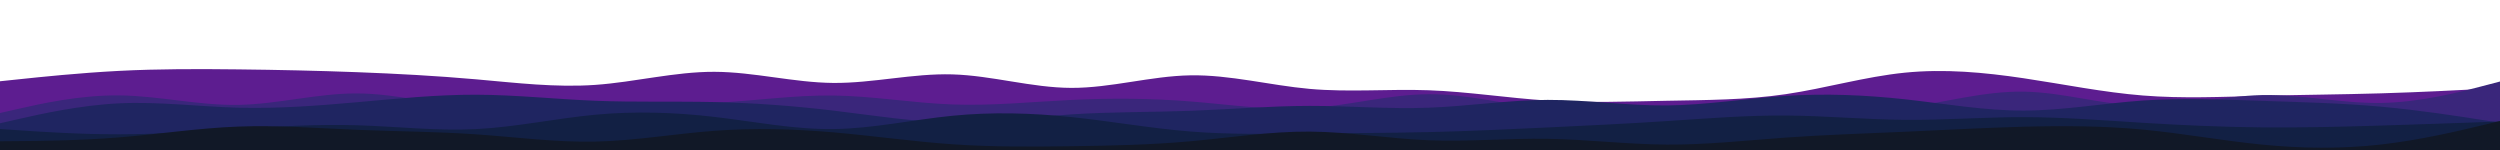 <svg id="visual" viewBox="0 0 9999 600" width="9999" height="600" xmlns="http://www.w3.org/2000/svg" xmlns:xlink="http://www.w3.org/1999/xlink" version="1.1"><path d="M0 325L79.3 316.7C158.7 308.3 317.3 291.7 476 283.5C634.7 275.3 793.3 275.7 952 277.5C1110.7 279.3 1269.3 282.7 1428.2 288.7C1587 294.7 1746 303.3 1904.8 317.3C2063.7 331.3 2222.3 350.7 2381 339.5C2539.7 328.3 2698.3 286.7 2857 287.2C3015.7 287.7 3174.3 330.3 3333 331.7C3491.7 333 3650.3 293 3809 297.5C3967.7 302 4126.3 351 4285 351.5C4443.7 352 4602.3 304 4761.2 301.3C4920 298.7 5079 341.3 5237.8 355.5C5396.7 369.7 5555.3 355.3 5714 361C5872.7 366.7 6031.3 392.3 6190 402.2C6348.7 412 6507.3 406 6666 403C6824.7 400 6983.3 400 7142 376.7C7300.7 353.3 7459.3 306.7 7618 290.7C7776.7 274.7 7935.3 289.3 8094.2 313C8253 336.7 8412 369.3 8570.8 382C8729.7 394.7 8888.3 387.3 9047 383.2C9205.7 379 9364.3 378 9523 373.3C9681.7 368.7 9840.3 360.3 9919.7 356.2L9999 352L9999 601L9919.7 601C9840.3 601 9681.7 601 9523 601C9364.3 601 9205.7 601 9047 601C8888.3 601 8729.7 601 8570.8 601C8412 601 8253 601 8094.2 601C7935.3 601 7776.7 601 7618 601C7459.3 601 7300.7 601 7142 601C6983.3 601 6824.7 601 6666 601C6507.3 601 6348.7 601 6190 601C6031.3 601 5872.7 601 5714 601C5555.3 601 5396.7 601 5237.8 601C5079 601 4920 601 4761.2 601C4602.3 601 4443.7 601 4285 601C4126.3 601 3967.7 601 3809 601C3650.3 601 3491.7 601 3333 601C3174.3 601 3015.7 601 2857 601C2698.3 601 2539.7 601 2381 601C2222.3 601 2063.7 601 1904.8 601C1746 601 1587 601 1428.2 601C1269.3 601 1110.7 601 952 601C793.3 601 634.7 601 476 601C317.3 601 158.7 601 79.3 601L0 601Z" fill="#5d1d90"></path><path d="M0 452L79.3 434C158.7 416 317.3 380 476 381.5C634.7 383 793.3 422 952 419.5C1110.7 417 1269.3 373 1428.2 373.7C1587 374.3 1746 419.7 1904.8 431.3C2063.7 443 2222.3 421 2381 414.8C2539.7 408.7 2698.3 418.3 2857 411.2C3015.7 404 3174.3 380 3333 382C3491.7 384 3650.3 412 3809 417.8C3967.7 423.7 4126.3 407.3 4285 399.7C4443.7 392 4602.3 393 4761.2 405.7C4920 418.3 5079 442.7 5237.8 432.5C5396.7 422.3 5555.3 377.7 5714 376.8C5872.7 376 6031.3 419 6190 438.8C6348.7 458.7 6507.3 455.3 6666 452.7C6824.7 450 6983.3 448 7142 448.7C7300.7 449.3 7459.3 452.7 7618 431.3C7776.7 410 7935.3 364 8094.2 366.5C8253 369 8412 420 8570.8 423.7C8729.7 427.3 8888.3 383.7 9047 380.3C9205.7 377 9364.3 414 9523 411.7C9681.7 409.3 9840.3 367.7 9919.7 346.8L9999 326L9999 601L9919.7 601C9840.3 601 9681.7 601 9523 601C9364.3 601 9205.7 601 9047 601C8888.3 601 8729.7 601 8570.8 601C8412 601 8253 601 8094.2 601C7935.3 601 7776.7 601 7618 601C7459.3 601 7300.7 601 7142 601C6983.3 601 6824.7 601 6666 601C6507.3 601 6348.7 601 6190 601C6031.3 601 5872.7 601 5714 601C5555.3 601 5396.7 601 5237.8 601C5079 601 4920 601 4761.2 601C4602.3 601 4443.7 601 4285 601C4126.3 601 3967.7 601 3809 601C3650.3 601 3491.7 601 3333 601C3174.3 601 3015.7 601 2857 601C2698.3 601 2539.7 601 2381 601C2222.3 601 2063.7 601 1904.8 601C1746 601 1587 601 1428.2 601C1269.3 601 1110.7 601 952 601C793.3 601 634.7 601 476 601C317.3 601 158.7 601 79.3 601L0 601Z" fill="#3a267b"></path><path d="M0 493L79.3 475C158.7 457 317.3 421 476 413.3C634.7 405.7 793.3 426.3 952 430.7C1110.7 435 1269.3 423 1428.2 408.8C1587 394.7 1746 378.3 1904.8 378.8C2063.7 379.3 2222.3 396.7 2381 403C2539.7 409.3 2698.3 404.7 2857 408.2C3015.7 411.7 3174.3 423.3 3333 442.3C3491.7 461.3 3650.3 487.7 3809 489.3C3967.7 491 4126.3 468 4285 457.5C4443.7 447 4602.3 449 4761.2 443.2C4920 437.3 5079 423.7 5237.8 423.5C5396.7 423.3 5555.3 436.7 5714 430.8C5872.7 425 6031.3 400 6190 399.5C6348.7 399 6507.3 423 6666 421.7C6824.7 420.3 6983.3 393.7 7142 383.5C7300.7 373.3 7459.3 379.7 7618 397C7776.7 414.3 7935.3 442.7 8094.2 442.3C8253 442 8412 413 8570.8 402C8729.7 391 8888.3 398 9047 403.3C9205.7 408.7 9364.3 412.3 9523 426.7C9681.7 441 9840.3 466 9919.7 478.5L9999 491L9999 601L9919.7 601C9840.3 601 9681.7 601 9523 601C9364.3 601 9205.7 601 9047 601C8888.3 601 8729.7 601 8570.8 601C8412 601 8253 601 8094.2 601C7935.3 601 7776.7 601 7618 601C7459.3 601 7300.7 601 7142 601C6983.3 601 6824.7 601 6666 601C6507.3 601 6348.7 601 6190 601C6031.3 601 5872.7 601 5714 601C5555.3 601 5396.7 601 5237.8 601C5079 601 4920 601 4761.2 601C4602.3 601 4443.7 601 4285 601C4126.3 601 3967.7 601 3809 601C3650.3 601 3491.7 601 3333 601C3174.3 601 3015.7 601 2857 601C2698.3 601 2539.7 601 2381 601C2222.3 601 2063.7 601 1904.8 601C1746 601 1587 601 1428.2 601C1269.3 601 1110.7 601 952 601C793.3 601 634.7 601 476 601C317.3 601 158.7 601 79.3 601L0 601Z" fill="#1f2561"></path><path d="M0 516L79.3 521.3C158.7 526.7 317.3 537.3 476 537.2C634.7 537 793.3 526 952 515.8C1110.7 505.7 1269.3 496.3 1428.2 501C1587 505.7 1746 524.3 1904.8 516.3C2063.7 508.3 2222.3 473.7 2381 458.8C2539.7 444 2698.3 449 2857 467.5C3015.7 486 3174.3 518 3333 516.2C3491.7 514.3 3650.3 478.7 3809 463C3967.7 447.3 4126.3 451.7 4285 468.2C4443.7 484.7 4602.3 513.3 4761.2 526C4920 538.7 5079 535.3 5237.8 533.7C5396.7 532 5555.3 532 5714 528.3C5872.7 524.7 6031.3 517.3 6190 509.8C6348.7 502.3 6507.3 494.7 6666 484.3C6824.7 474 6983.3 461 7142 462C7300.7 463 7459.3 478 7618 479.3C7776.7 480.7 7935.3 468.3 8094.2 468.5C8253 468.7 8412 481.3 8570.8 491.2C8729.7 501 8888.3 508 9047 509.5C9205.7 511 9364.3 507 9523 502.2C9681.7 497.3 9840.3 491.7 9919.7 488.8L9999 486L9999 601L9919.7 601C9840.3 601 9681.7 601 9523 601C9364.3 601 9205.7 601 9047 601C8888.3 601 8729.7 601 8570.8 601C8412 601 8253 601 8094.2 601C7935.3 601 7776.7 601 7618 601C7459.3 601 7300.7 601 7142 601C6983.3 601 6824.7 601 6666 601C6507.3 601 6348.7 601 6190 601C6031.3 601 5872.7 601 5714 601C5555.3 601 5396.7 601 5237.8 601C5079 601 4920 601 4761.2 601C4602.3 601 4443.7 601 4285 601C4126.3 601 3967.7 601 3809 601C3650.3 601 3491.7 601 3333 601C3174.3 601 3015.7 601 2857 601C2698.3 601 2539.7 601 2381 601C2222.3 601 2063.7 601 1904.8 601C1746 601 1587 601 1428.2 601C1269.3 601 1110.7 601 952 601C793.3 601 634.7 601 476 601C317.3 601 158.7 601 79.3 601L0 601Z" fill="#122044"></path><path d="M0 565L79.3 564.3C158.7 563.7 317.3 562.3 476 549.5C634.7 536.7 793.3 512.3 952 506.3C1110.7 500.3 1269.3 512.7 1428.2 519.2C1587 525.7 1746 526.3 1904.8 537.3C2063.7 548.3 2222.3 569.7 2381 566.3C2539.7 563 2698.3 535 2857 523.2C3015.7 511.3 3174.3 515.7 3333 529.3C3491.7 543 3650.3 566 3809 577C3967.7 588 4126.3 587 4285 584.8C4443.7 582.7 4602.3 579.3 4761.2 565C4920 550.7 5079 525.3 5237.8 526.3C5396.7 527.3 5555.3 554.7 5714 561C5872.7 567.3 6031.3 552.7 6190 555.2C6348.7 557.7 6507.3 577.3 6666 578.3C6824.7 579.3 6983.3 561.7 7142 550.3C7300.7 539 7459.3 534 7618 527C7776.7 520 7935.3 511 8094.2 506.8C8253 502.7 8412 503.3 8570.8 518.3C8729.7 533.3 8888.3 562.7 9047 578.3C9205.7 594 9364.3 596 9523 578C9681.7 560 9840.3 522 9919.7 503L9999 484L9999 601L9919.7 601C9840.3 601 9681.7 601 9523 601C9364.3 601 9205.7 601 9047 601C8888.3 601 8729.7 601 8570.8 601C8412 601 8253 601 8094.2 601C7935.3 601 7776.7 601 7618 601C7459.3 601 7300.7 601 7142 601C6983.3 601 6824.7 601 6666 601C6507.3 601 6348.7 601 6190 601C6031.3 601 5872.7 601 5714 601C5555.3 601 5396.7 601 5237.8 601C5079 601 4920 601 4761.2 601C4602.3 601 4443.7 601 4285 601C4126.3 601 3967.7 601 3809 601C3650.3 601 3491.7 601 3333 601C3174.3 601 3015.7 601 2857 601C2698.3 601 2539.7 601 2381 601C2222.3 601 2063.7 601 1904.8 601C1746 601 1587 601 1428.2 601C1269.3 601 1110.7 601 952 601C793.3 601 634.7 601 476 601C317.3 601 158.7 601 79.3 601L0 601Z" fill="#111827"></path></svg>